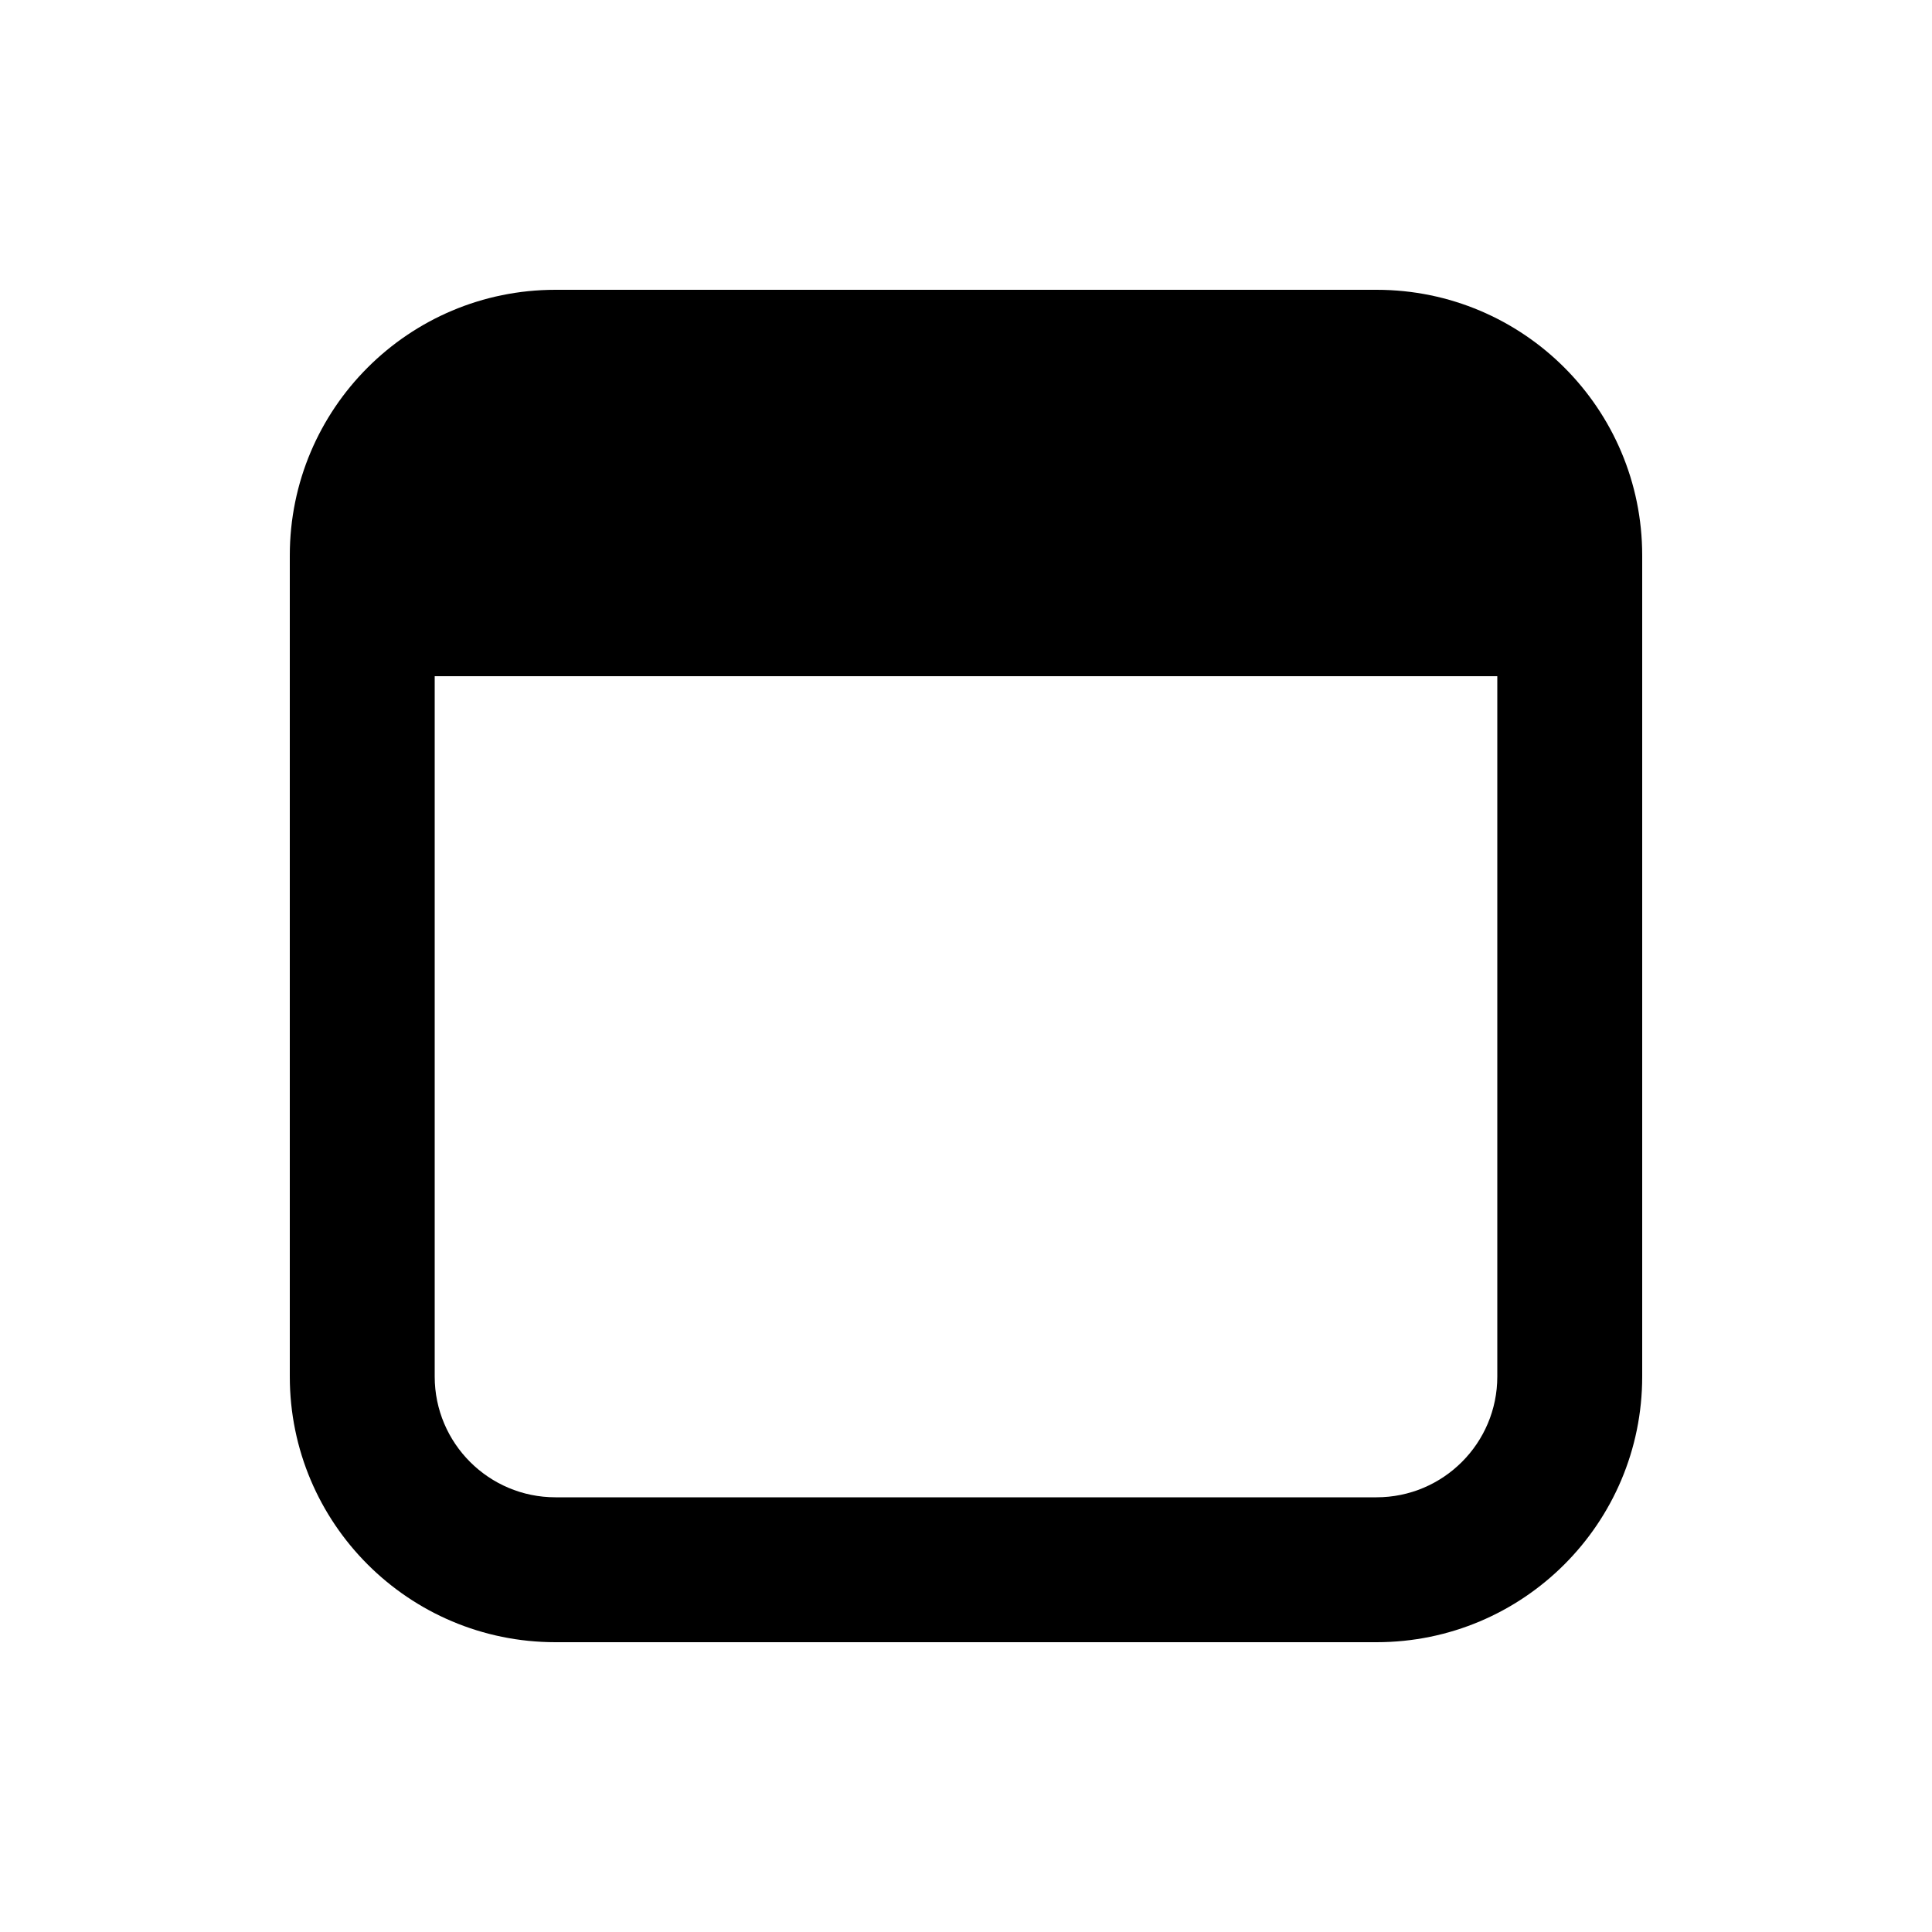 <svg xmlns="http://www.w3.org/2000/svg" viewBox="0 0 20 20" fill="none"><path d="M5.75 3C4.231 3 3 4.231 3 5.75V14.25C3 15.769 4.231 17 5.75 17H14.25C15.769 17 17 15.769 17 14.25V5.75C17 4.231 15.769 3 14.25 3H5.75ZM4.5 7H15.5V14.25C15.5 14.94 14.94 15.5 14.25 15.5H5.75C5.06 15.5 4.5 14.94 4.5 14.25V7Z" fill="currentColor"/></svg>
